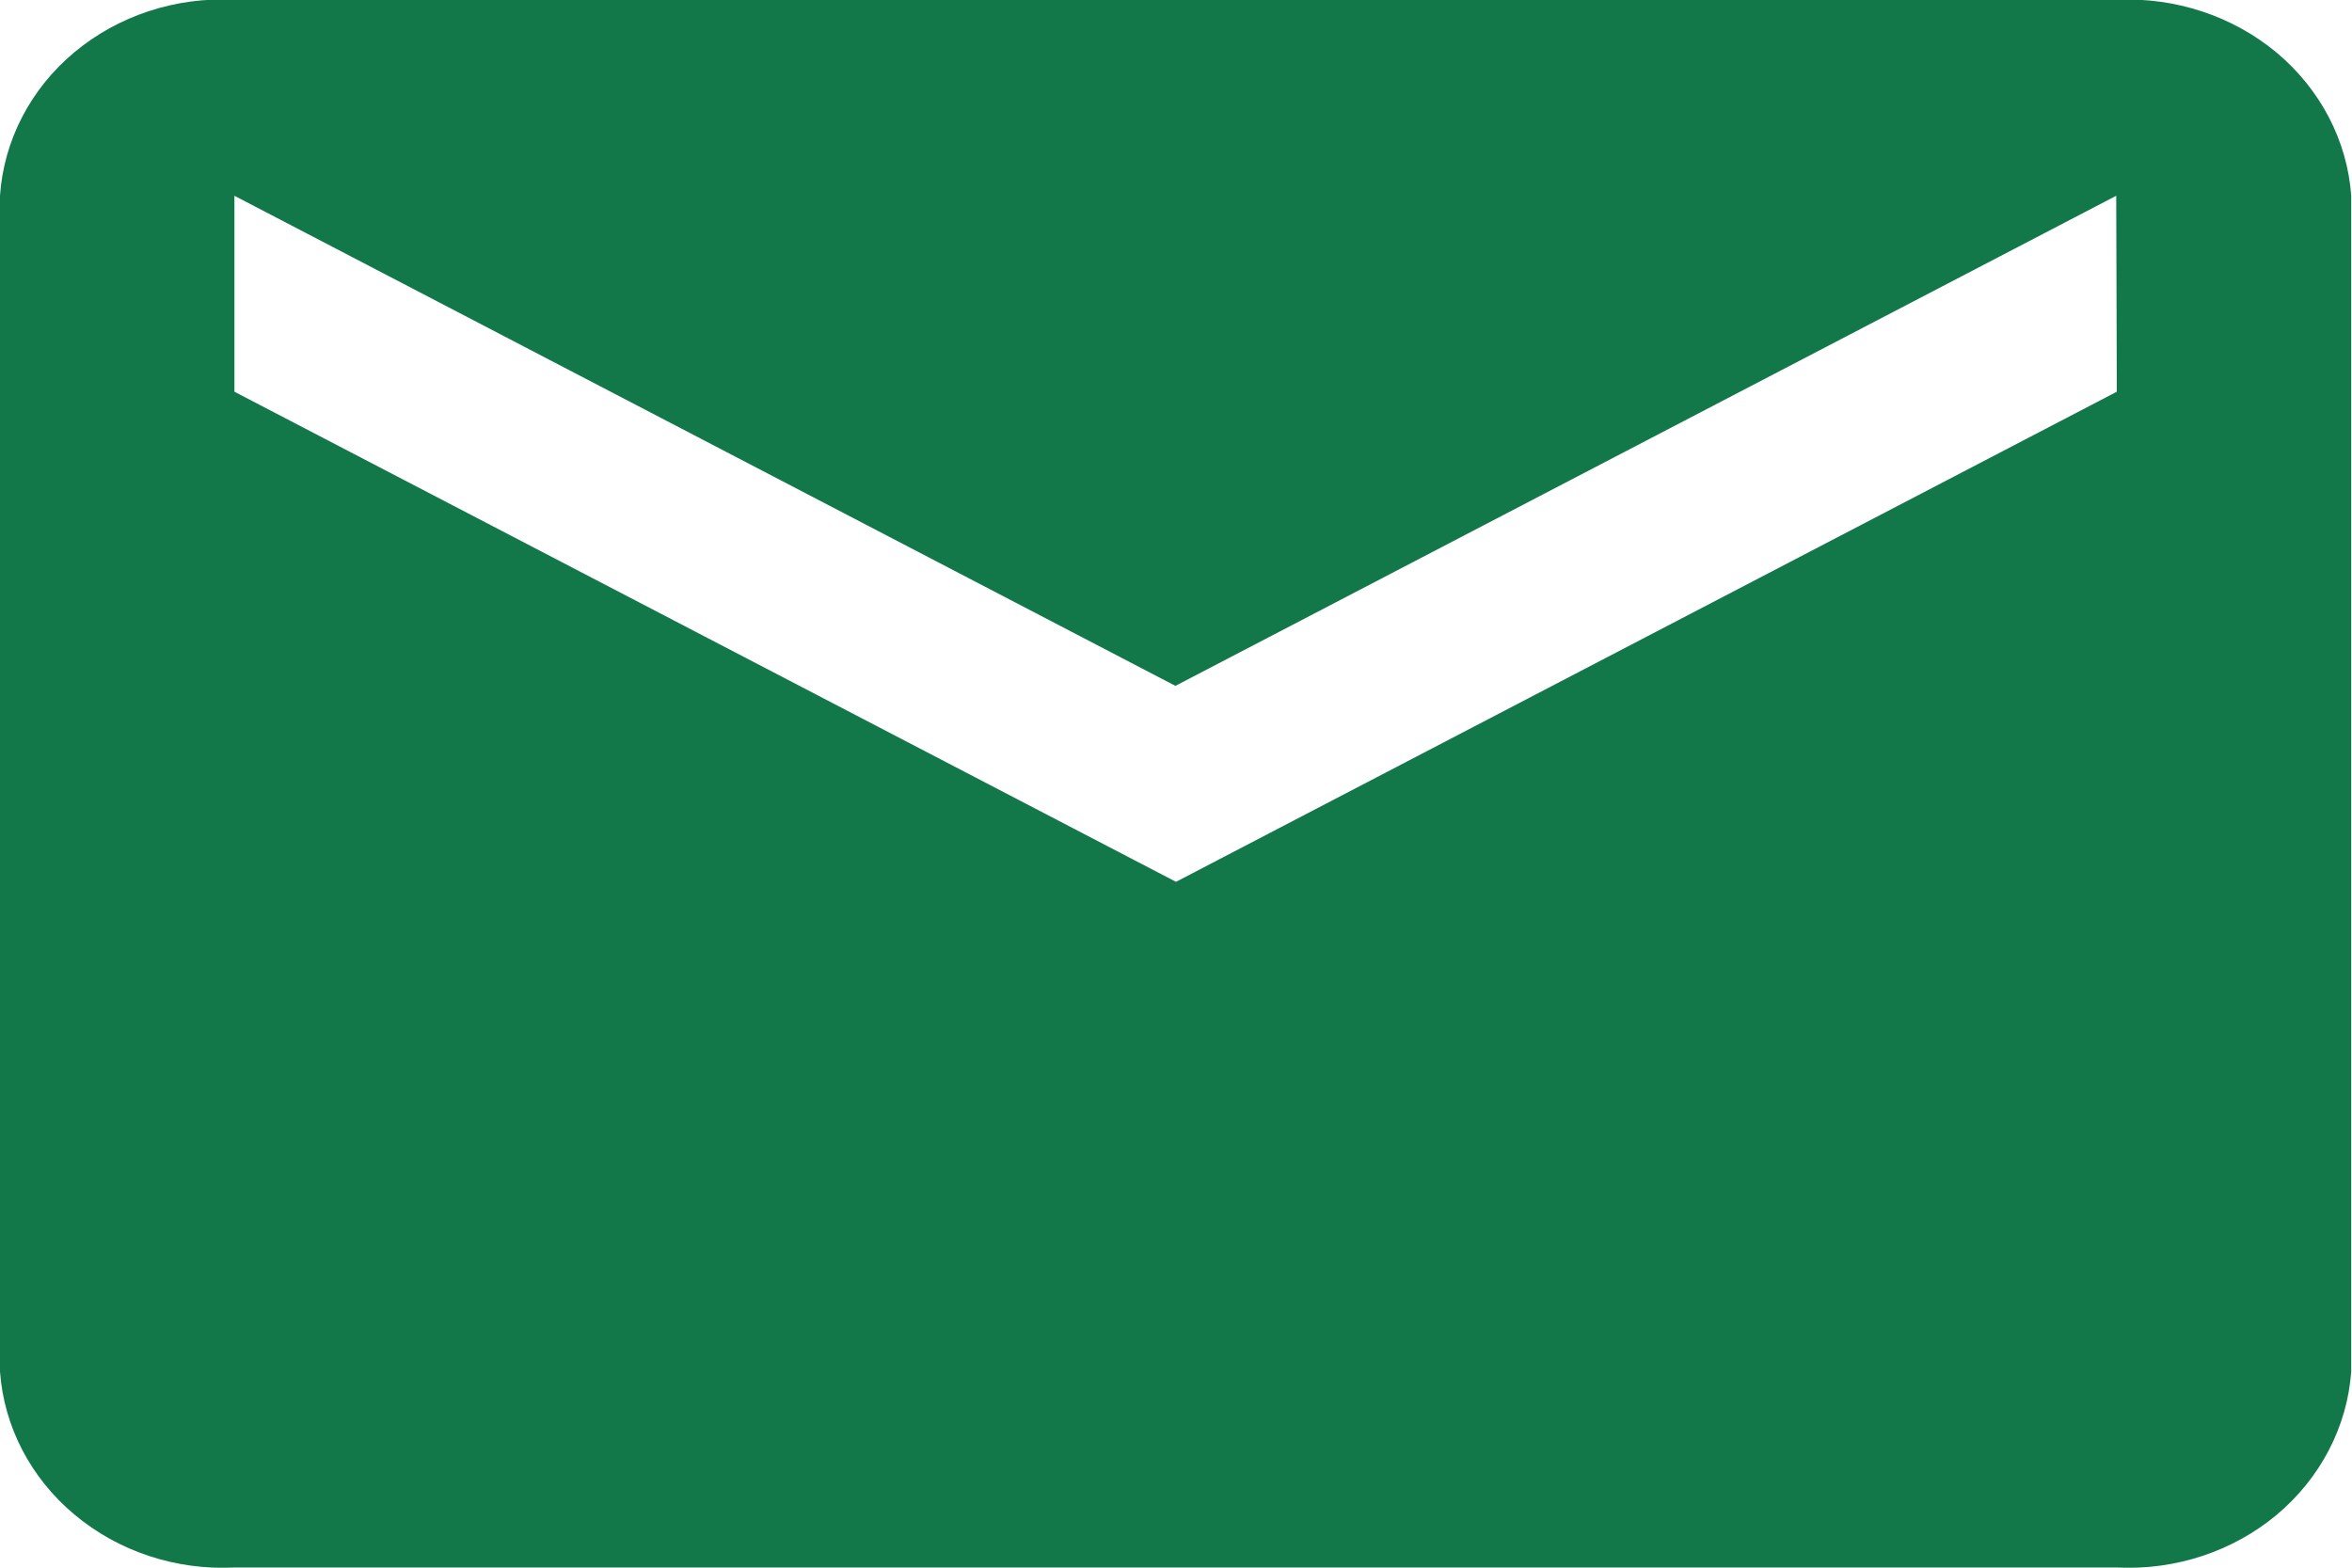 <svg width="12" height="8" viewBox="0 0 12 8" fill="none" xmlns="http://www.w3.org/2000/svg">
<path d="M10.8 -0.001H1.196C0.897 -0.017 0.603 0.08 0.379 0.267C0.155 0.454 0.019 0.718 0 0.999V6.999C0.02 7.28 0.157 7.543 0.381 7.73C0.605 7.917 0.897 8.014 1.196 7.999H10.8C11.099 8.014 11.392 7.917 11.616 7.73C11.839 7.543 11.976 7.28 11.996 6.999V0.999C11.976 0.718 11.839 0.456 11.616 0.269C11.392 0.082 11.099 -0.015 10.8 -0.001ZM10.8 1.999L6 4.5L1.196 1.999V0.999L5.997 3.5L10.797 0.999L10.8 1.999Z" fill="#12784A"/>
</svg>
